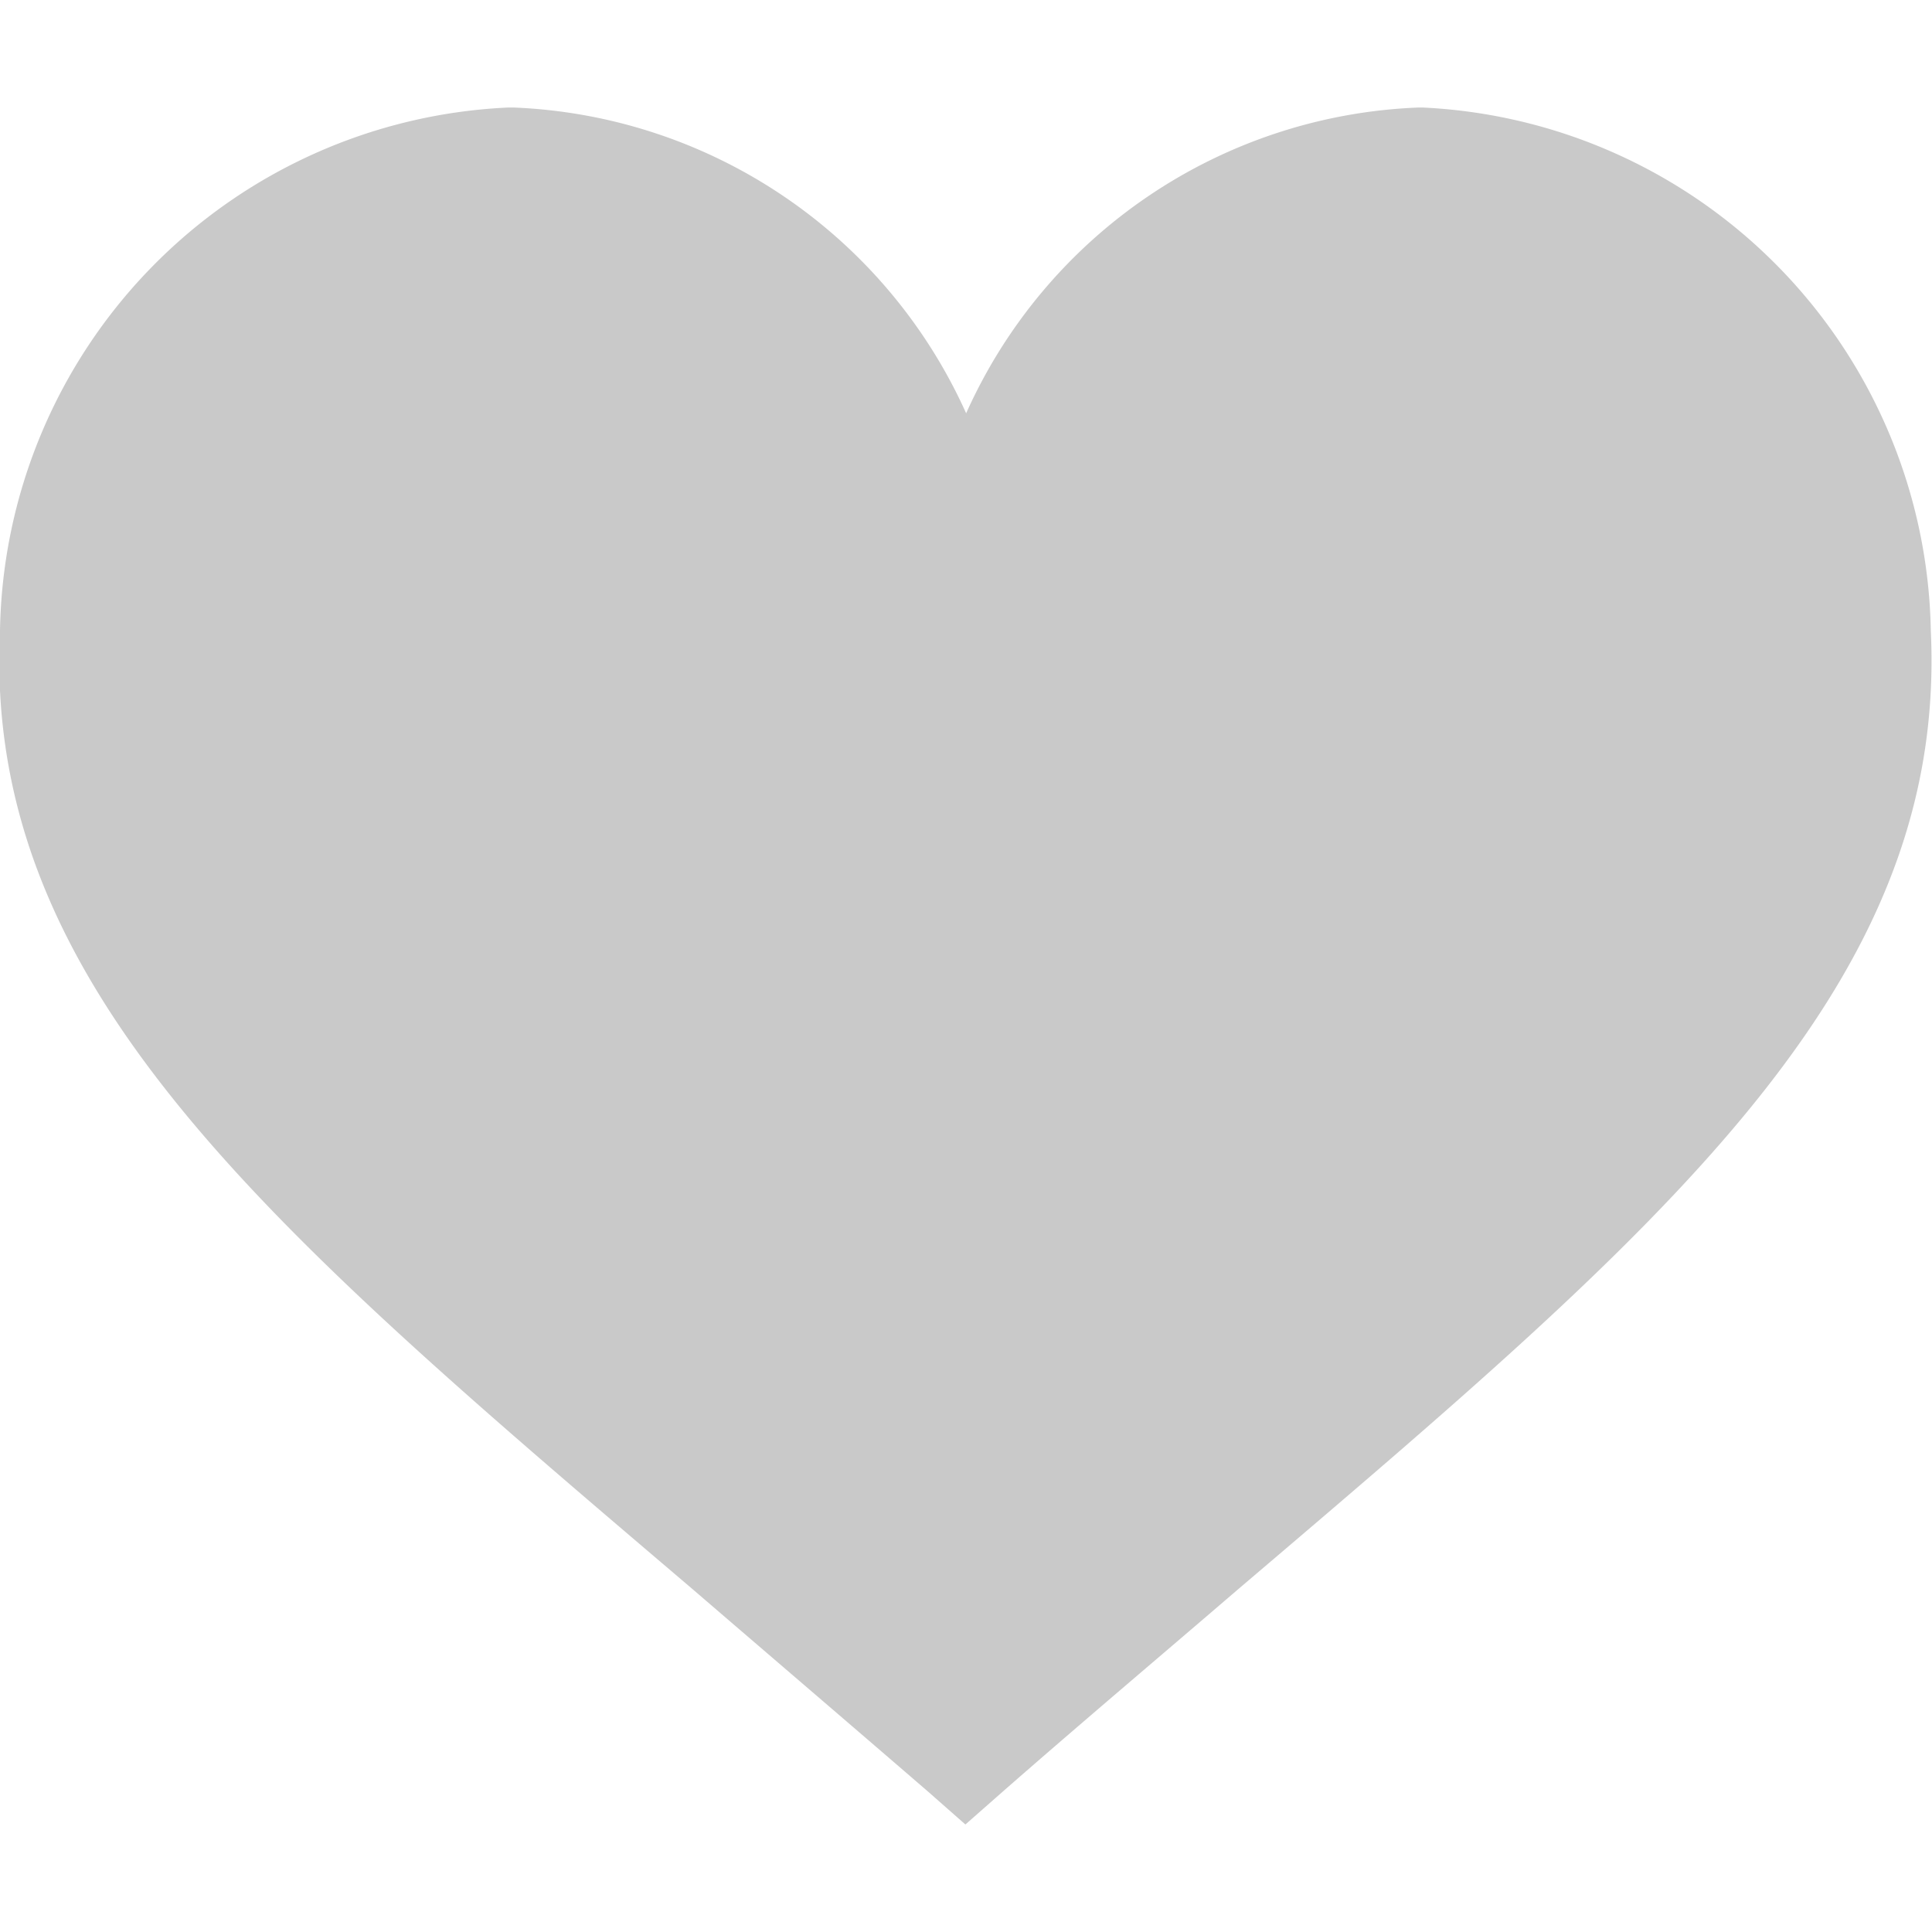 <svg xmlns="http://www.w3.org/2000/svg" width="20" height="20" viewBox="0 0 12.984 11.539">
  <path id="Path_2270" data-name="Path 2270" d="M9.559,28.507H9.537a3.477,3.477,0,0,0-3.044,2.055,3.487,3.487,0,0,0-3.044-2.055h-.03A3.578,3.578,0,0,0,0,32.023c-.114,2.4,1.8,4.011,4.661,6.447.495.426,1.02.875,1.576,1.355l.251.221.251-.221c.548-.48,1.081-.929,1.576-1.355,2.862-2.436,4.775-4.049,4.661-6.447A3.584,3.584,0,0,0,9.559,28.507Z" transform="translate(0 -28.507)" fill="#C9C9C9"/>
</svg>
